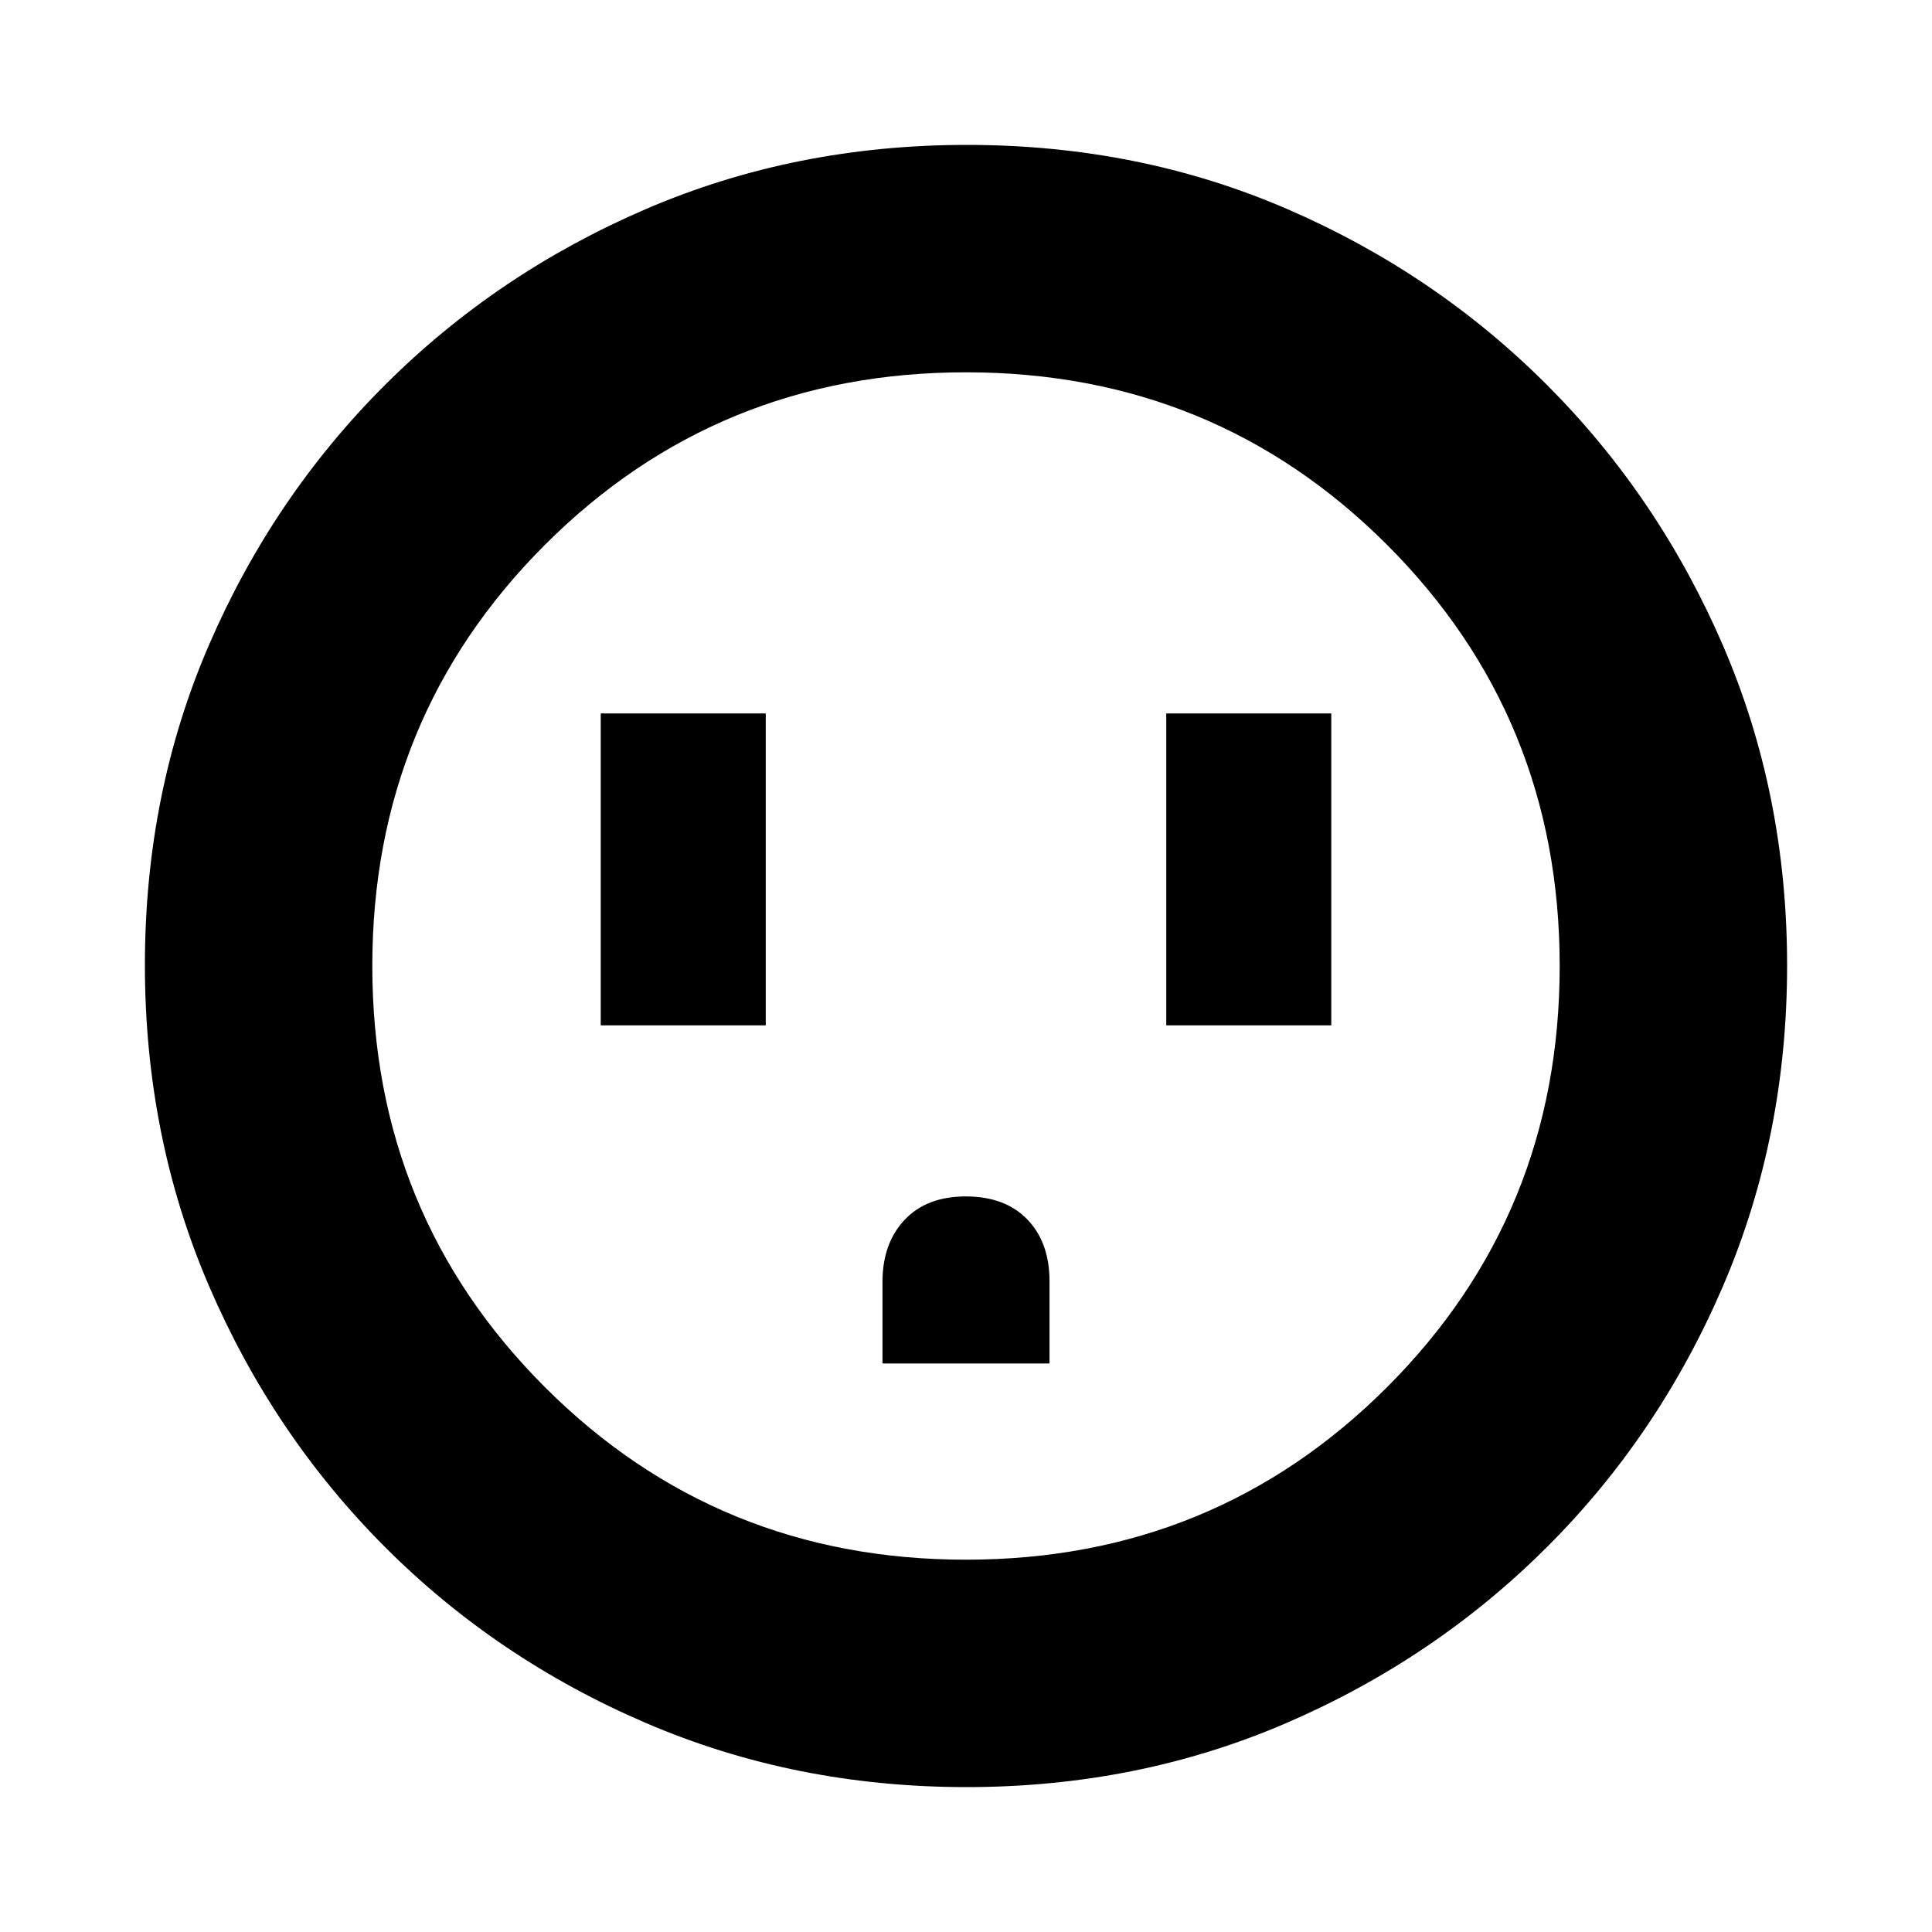 <svg xmlns="http://www.w3.org/2000/svg" height="20" viewBox="0 -960 960 960" width="20"><path d="M298.5-450.5h82v-155h-82v155Zm140 168h83v-40.86q0-19.29-11.04-30.72-11.03-11.42-30.55-11.42-19.51 0-30.46 11.69Q438.5-342.13 438.5-323v40.5Zm141-168h82v-155h-82v155ZM480.28-72q-85.19 0-159.33-31.85-74.15-31.84-129.72-87.51-55.56-55.67-87.4-129.7Q72-395.09 72-480.46q0-85.45 31.85-159.09 31.84-73.65 87.51-129.22 55.67-55.56 129.7-87.4Q395.09-888 480.46-888q85.45 0 159.09 31.85 73.65 31.84 129.22 87.51 55.56 55.67 87.4 129.46Q888-565.38 888-480.28q0 85.19-31.85 159.33-31.84 74.15-87.51 129.72-55.67 55.56-129.46 87.4Q565.38-72 480.28-72ZM480-185q123.5 0 209.25-85.75T775-480q0-123.5-85.75-209.25T480-775q-123.5 0-209.25 85.75T185-480q0 123.5 85.75 209.25T480-185Zm0-295Z"/></svg>